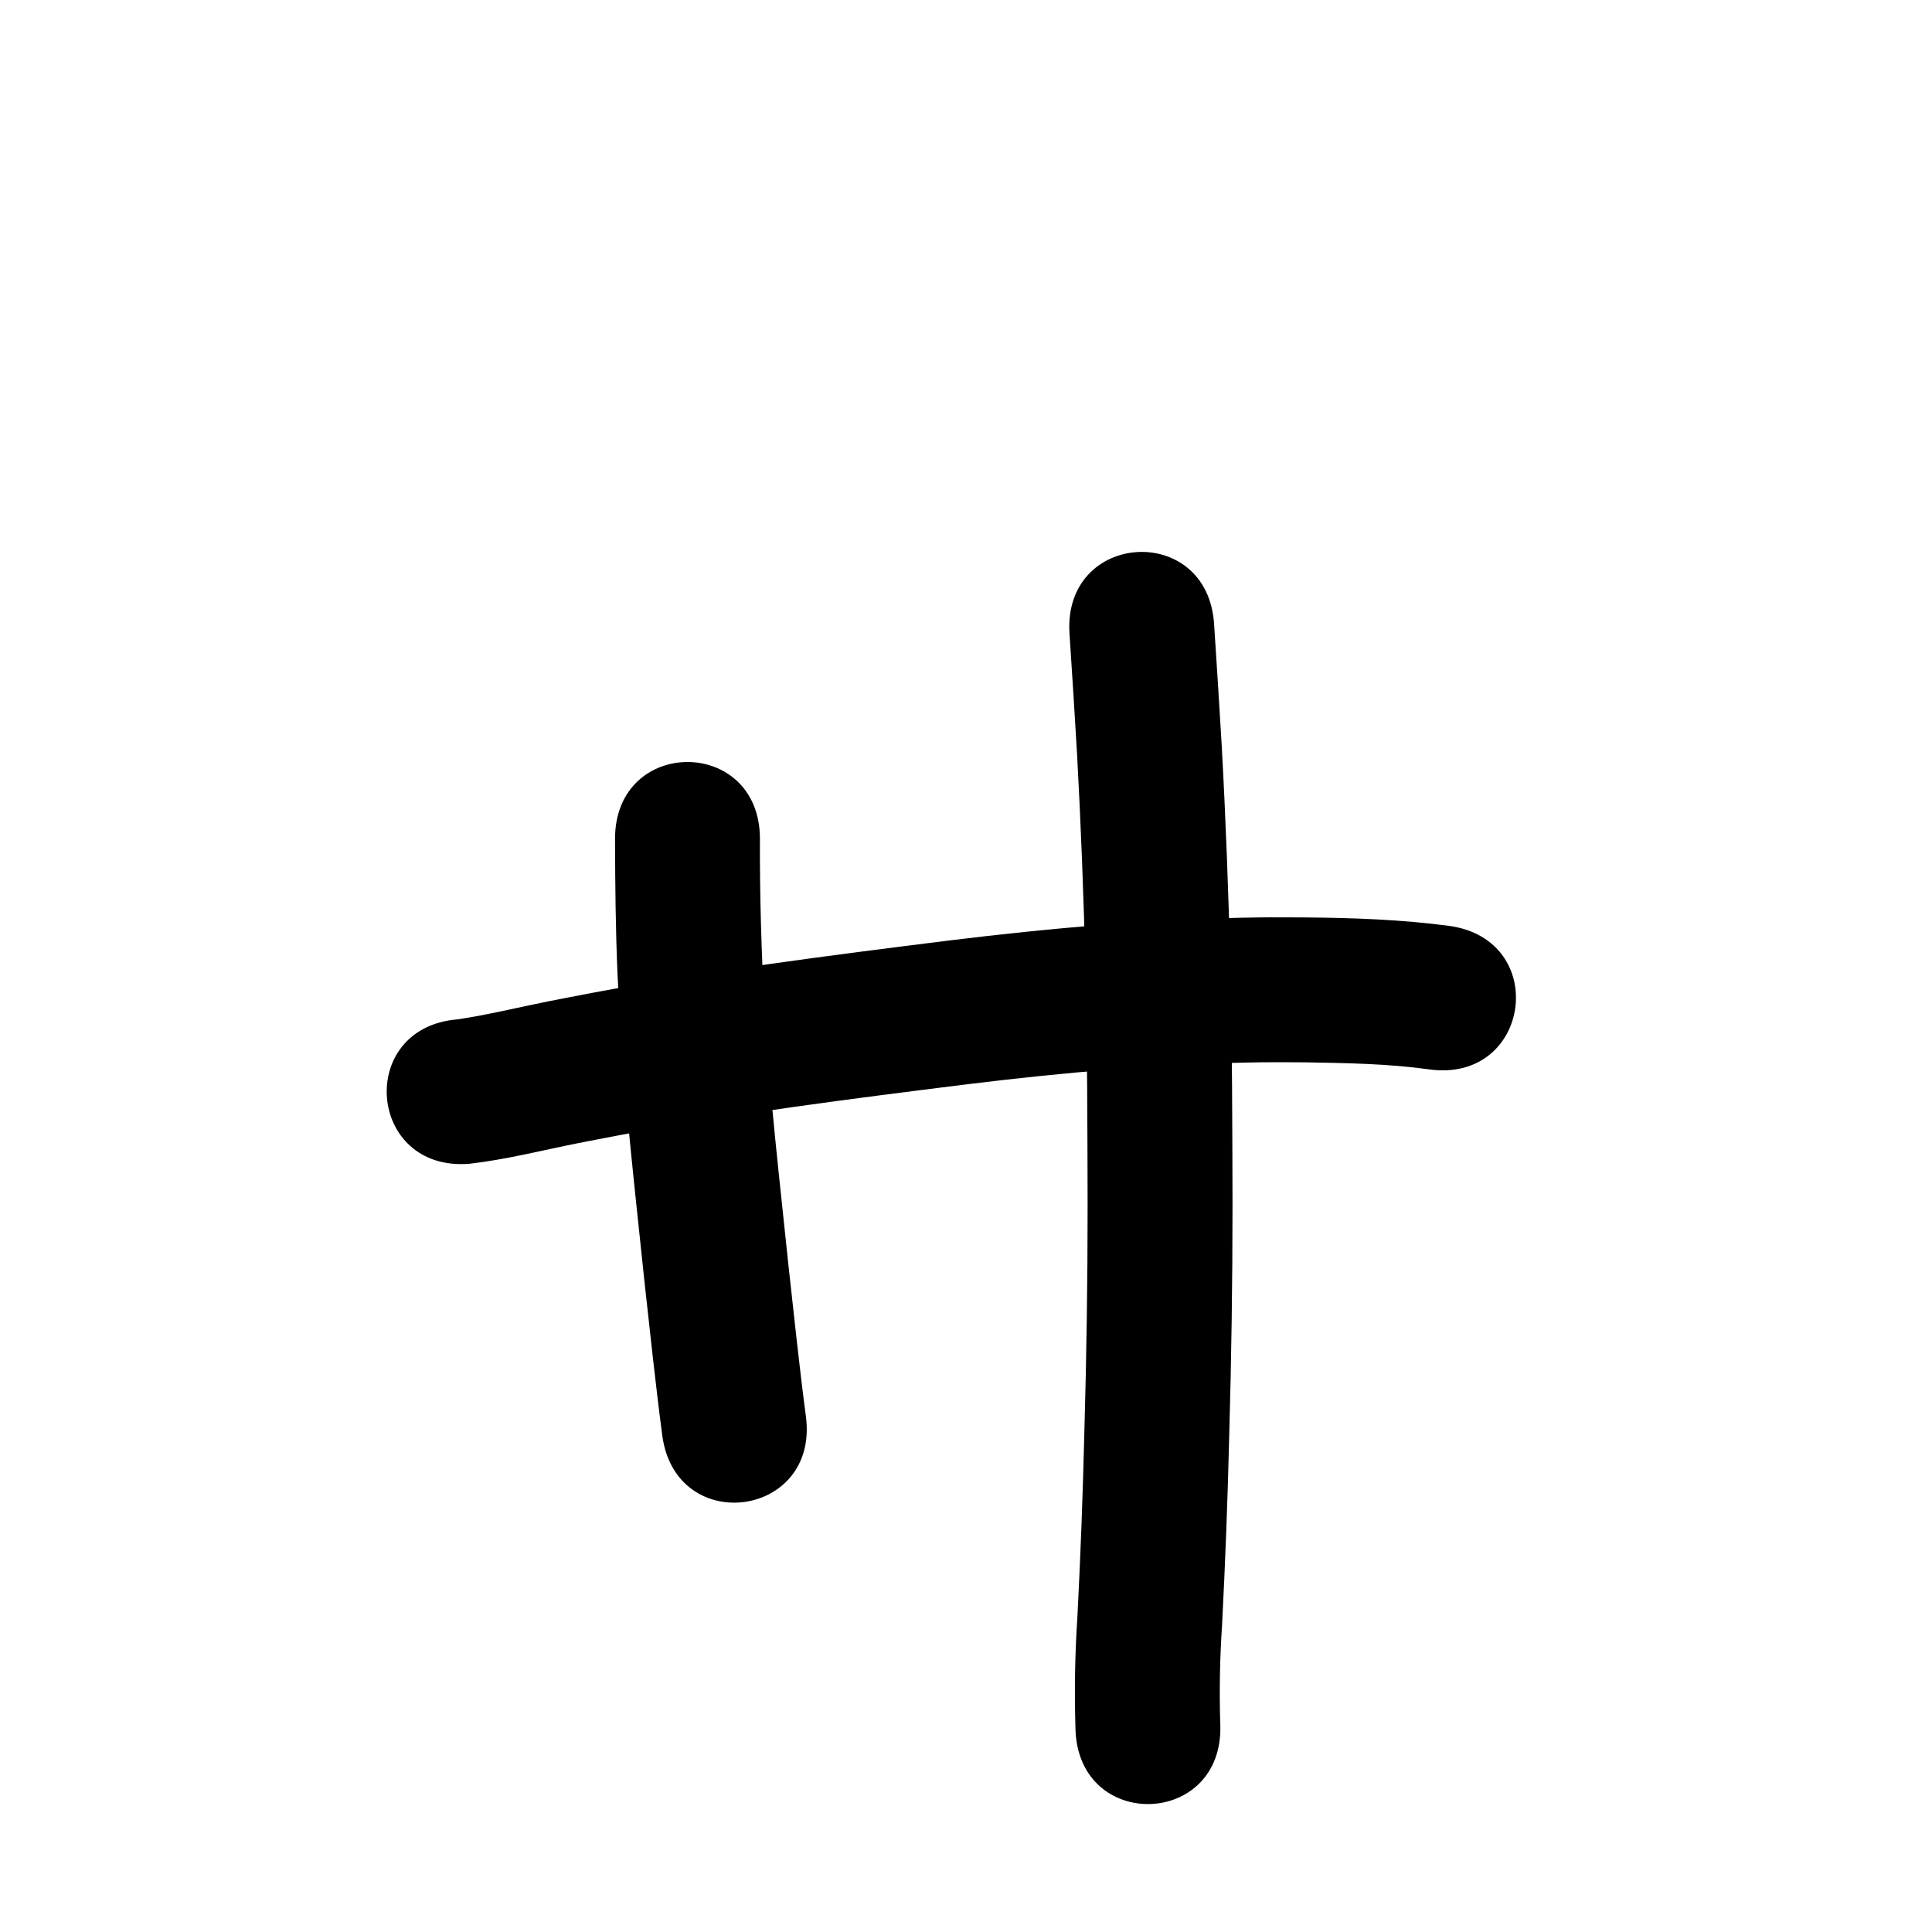 <?xml version="1.0" ?>
<svg xmlns="http://www.w3.org/2000/svg" viewBox="0 0 1000 1000">
<path d="m 242.918,602.371 c 18.943,-2.166 37.48,-6.913 56.15,-10.642 7.217,-1.442 14.454,-2.785 21.681,-4.178 59.656,-11.207 119.915,-18.834 180.122,-26.37 50.603,-6.194 101.462,-10.684 152.463,-11.343 7.511,-0.097 15.024,0.018 22.536,0.027 21.365,0.376 42.794,0.708 63.986,3.668 52.553,7.117 62.618,-67.204 10.065,-74.322 v 0 c -24.534,-3.25 -49.272,-4.119 -74.006,-4.347 -8.171,-6.2e-4 -16.342,-0.114 -24.512,-0.002 -53.471,0.733 -106.796,5.4 -159.85,11.899 -61.843,7.746 -123.737,15.604 -185.009,27.147 -7.595,1.466 -15.2,2.884 -22.786,4.399 -15.594,3.116 -31.074,6.939 -46.808,9.301 -52.865,4.22 -46.897,78.982 5.968,74.762 z"/>
<path d="m 318.338,434.185 c 0.075,23.361 0.283,46.735 1.29,70.078 0.327,7.579 0.799,15.15 1.199,22.725 2.739,45.43 8.004,90.65 12.698,135.906 2.956,26.683 5.749,53.39 9.252,80.008 6.932,52.578 81.289,42.774 74.356,-9.804 v 0 c -3.426,-25.929 -6.113,-51.95 -9.009,-77.942 -4.564,-44.005 -9.697,-87.975 -12.403,-132.147 -1.583,-29.583 -2.519,-59.194 -2.383,-88.824 0,-53.033 -75,-53.033 -75,0 z"/>
<path d="m 553.563,327.793 c 1.359,20.861 2.724,41.721 3.927,62.592 2.039,37.208 3.43,74.446 4.382,111.696 0.898,40.658 0.994,81.328 1.076,121.995 -4.8e-4,39.159 -0.572,78.313 -1.693,117.455 -0.761,31.969 -1.981,63.92 -3.619,95.854 -1.288,19.251 -1.552,38.528 -0.964,57.807 1.676,53.007 76.639,50.636 74.963,-2.371 v 0 c -0.568,-17.208 -0.243,-34.413 0.903,-51.596 1.665,-32.499 2.911,-65.015 3.687,-97.548 1.141,-39.907 1.727,-79.827 1.724,-119.751 -0.083,-41.257 -0.183,-82.517 -1.1,-123.765 -0.976,-38.05 -2.394,-76.089 -4.482,-114.096 -1.212,-20.994 -2.581,-41.977 -3.949,-62.961 -3.315,-52.929 -78.169,-48.24 -74.853,4.689 z"/>
</svg>
